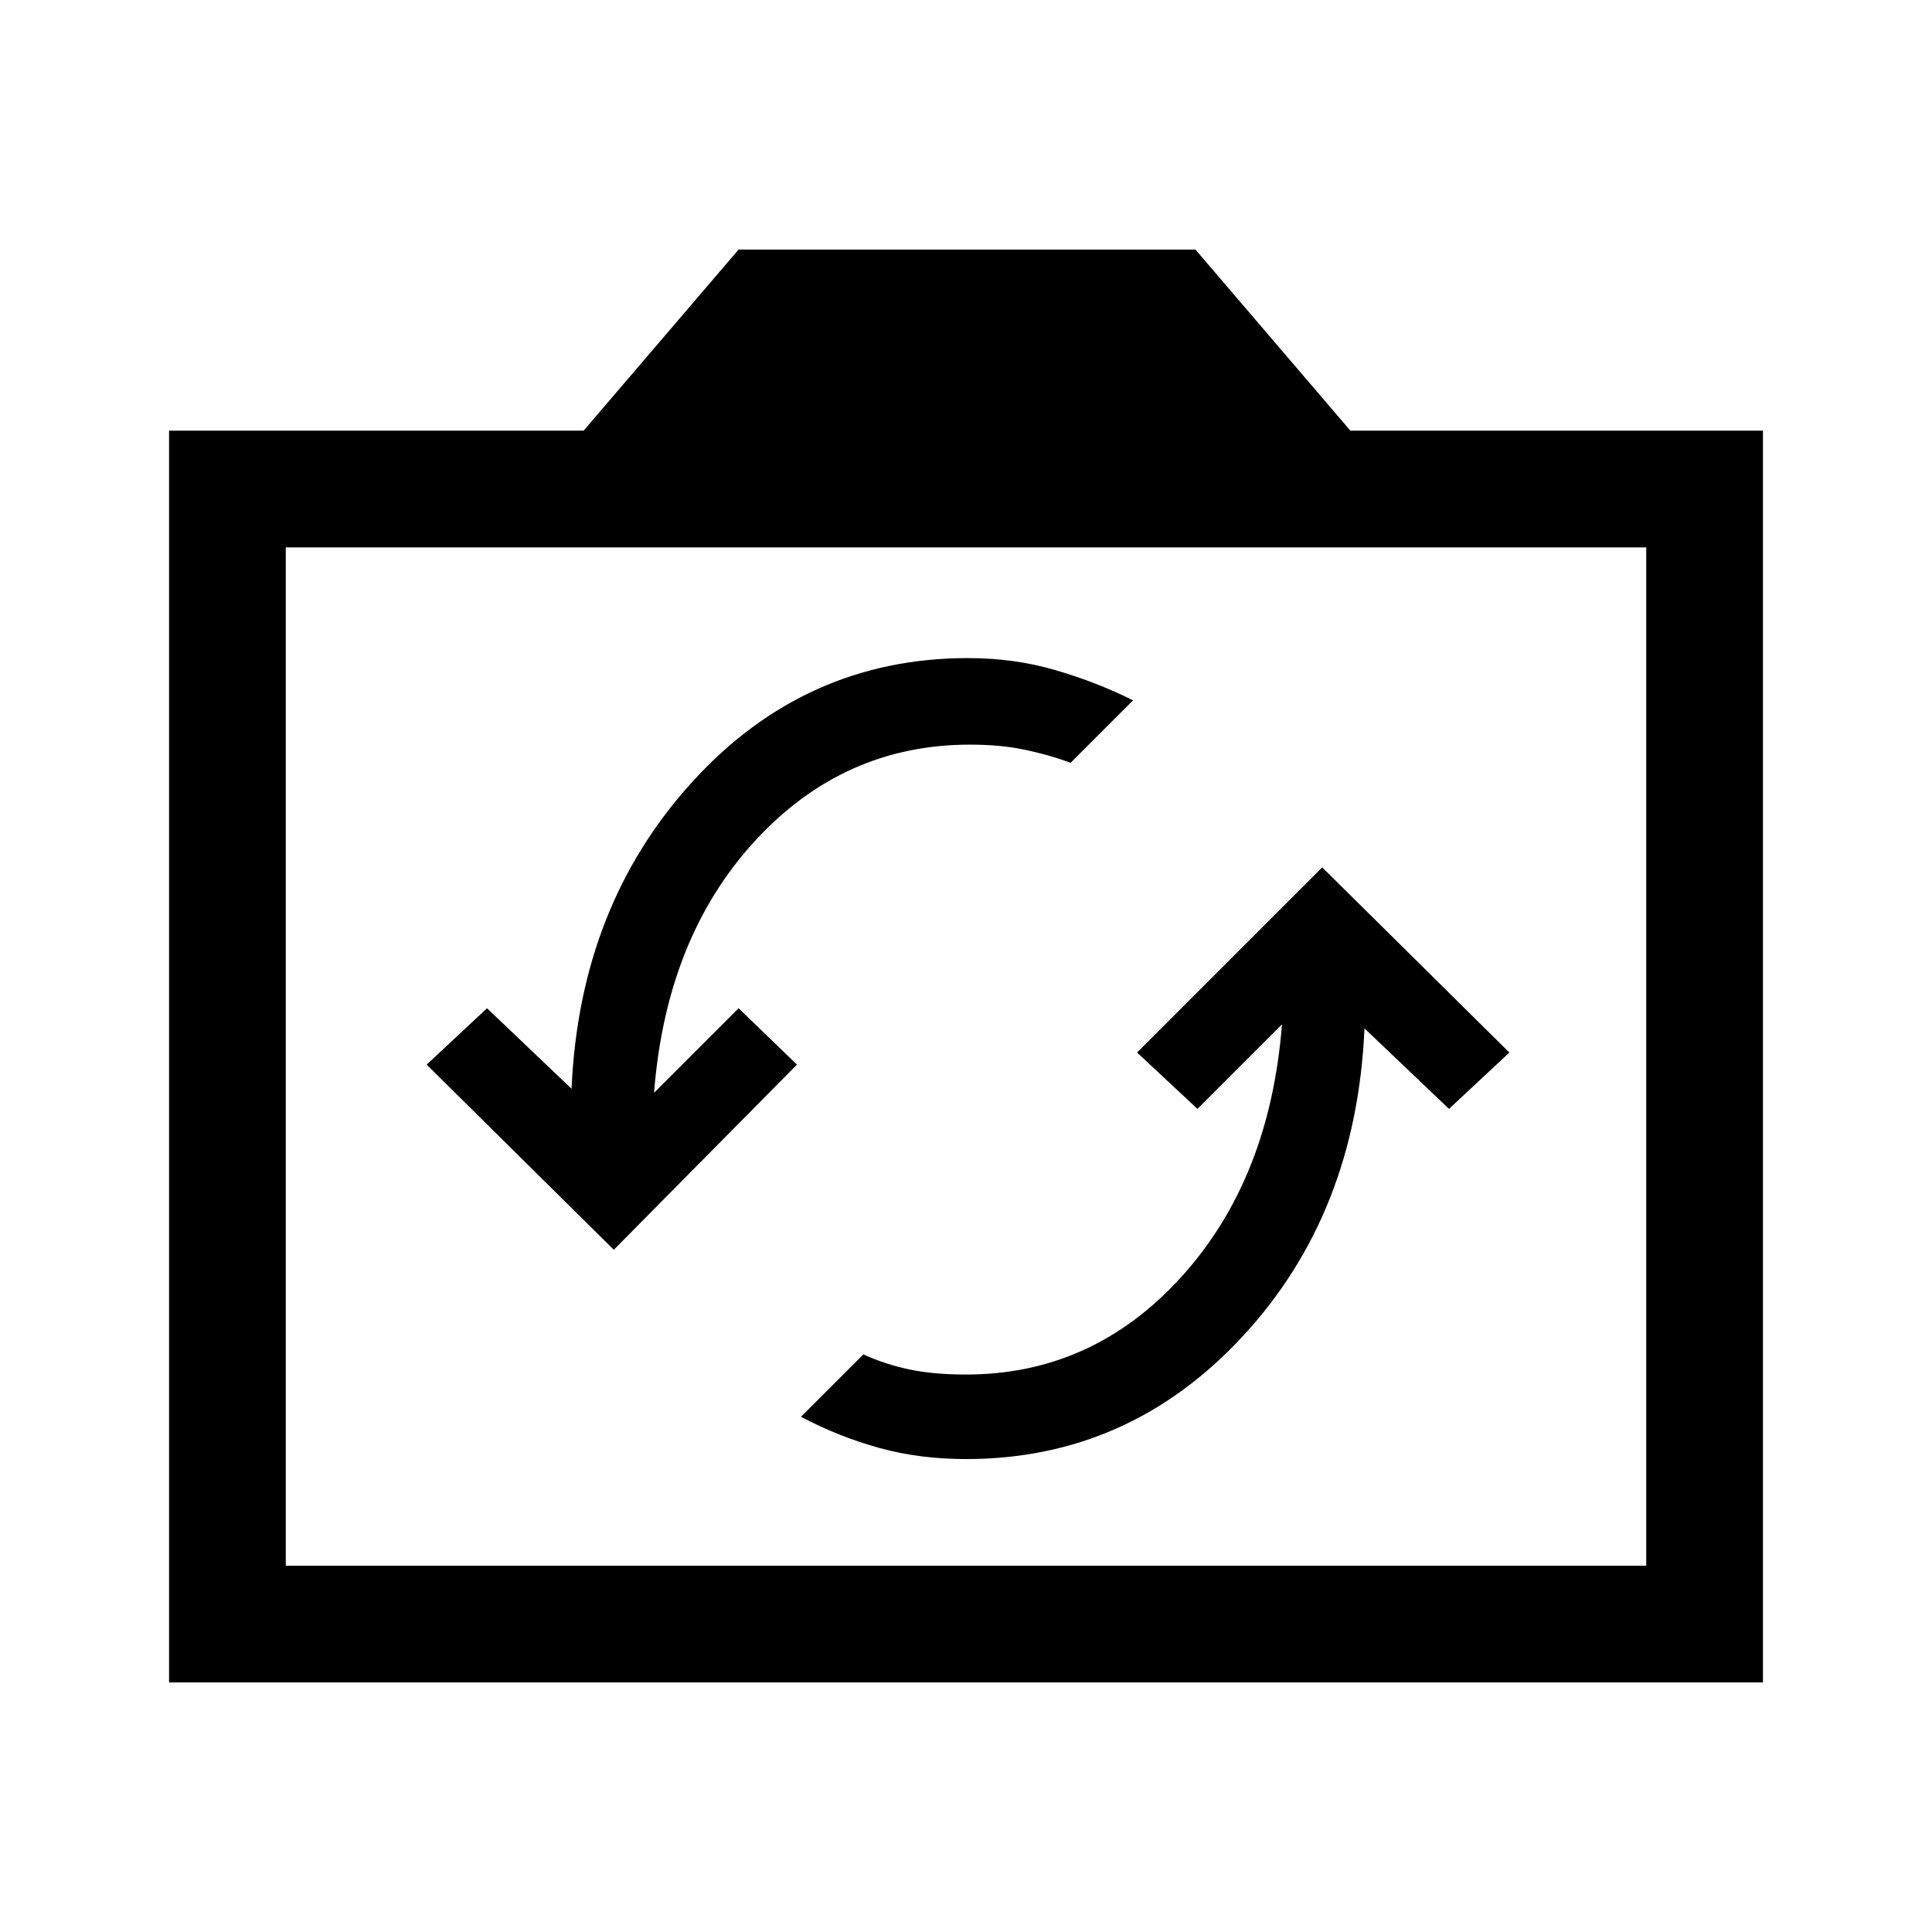 <svg xmlns="http://www.w3.org/2000/svg" height="48" width="48"><path d="M32.85 21.55 28.25 26.15 29.75 27.55 31.85 25.45Q31.55 29.3 29.35 31.725Q27.15 34.15 24 34.15Q23.2 34.15 22.6 34.025Q22 33.9 21.45 33.65L19.9 35.2Q20.85 35.7 21.85 35.975Q22.85 36.25 24 36.25Q28.05 36.25 30.875 33.2Q33.7 30.15 33.9 25.55L36 27.55L37.5 26.15ZM15.25 31.05 19.8 26.45 18.35 25.05 16.25 27.15Q16.55 23.3 18.75 20.9Q20.95 18.5 24.1 18.5Q24.85 18.5 25.45 18.625Q26.05 18.75 26.6 18.95L28.15 17.4Q27.25 16.95 26.225 16.65Q25.2 16.35 24.05 16.35Q20 16.35 17.2 19.425Q14.4 22.5 14.2 27.05L12.1 25.05L10.6 26.45ZM4.2 41.8V10.7H14.5L18.35 6.2H29.7L33.55 10.7H43.8V41.8ZM7.1 38.9H40.9V13.6H7.1ZM24 26.25Z"/></svg>